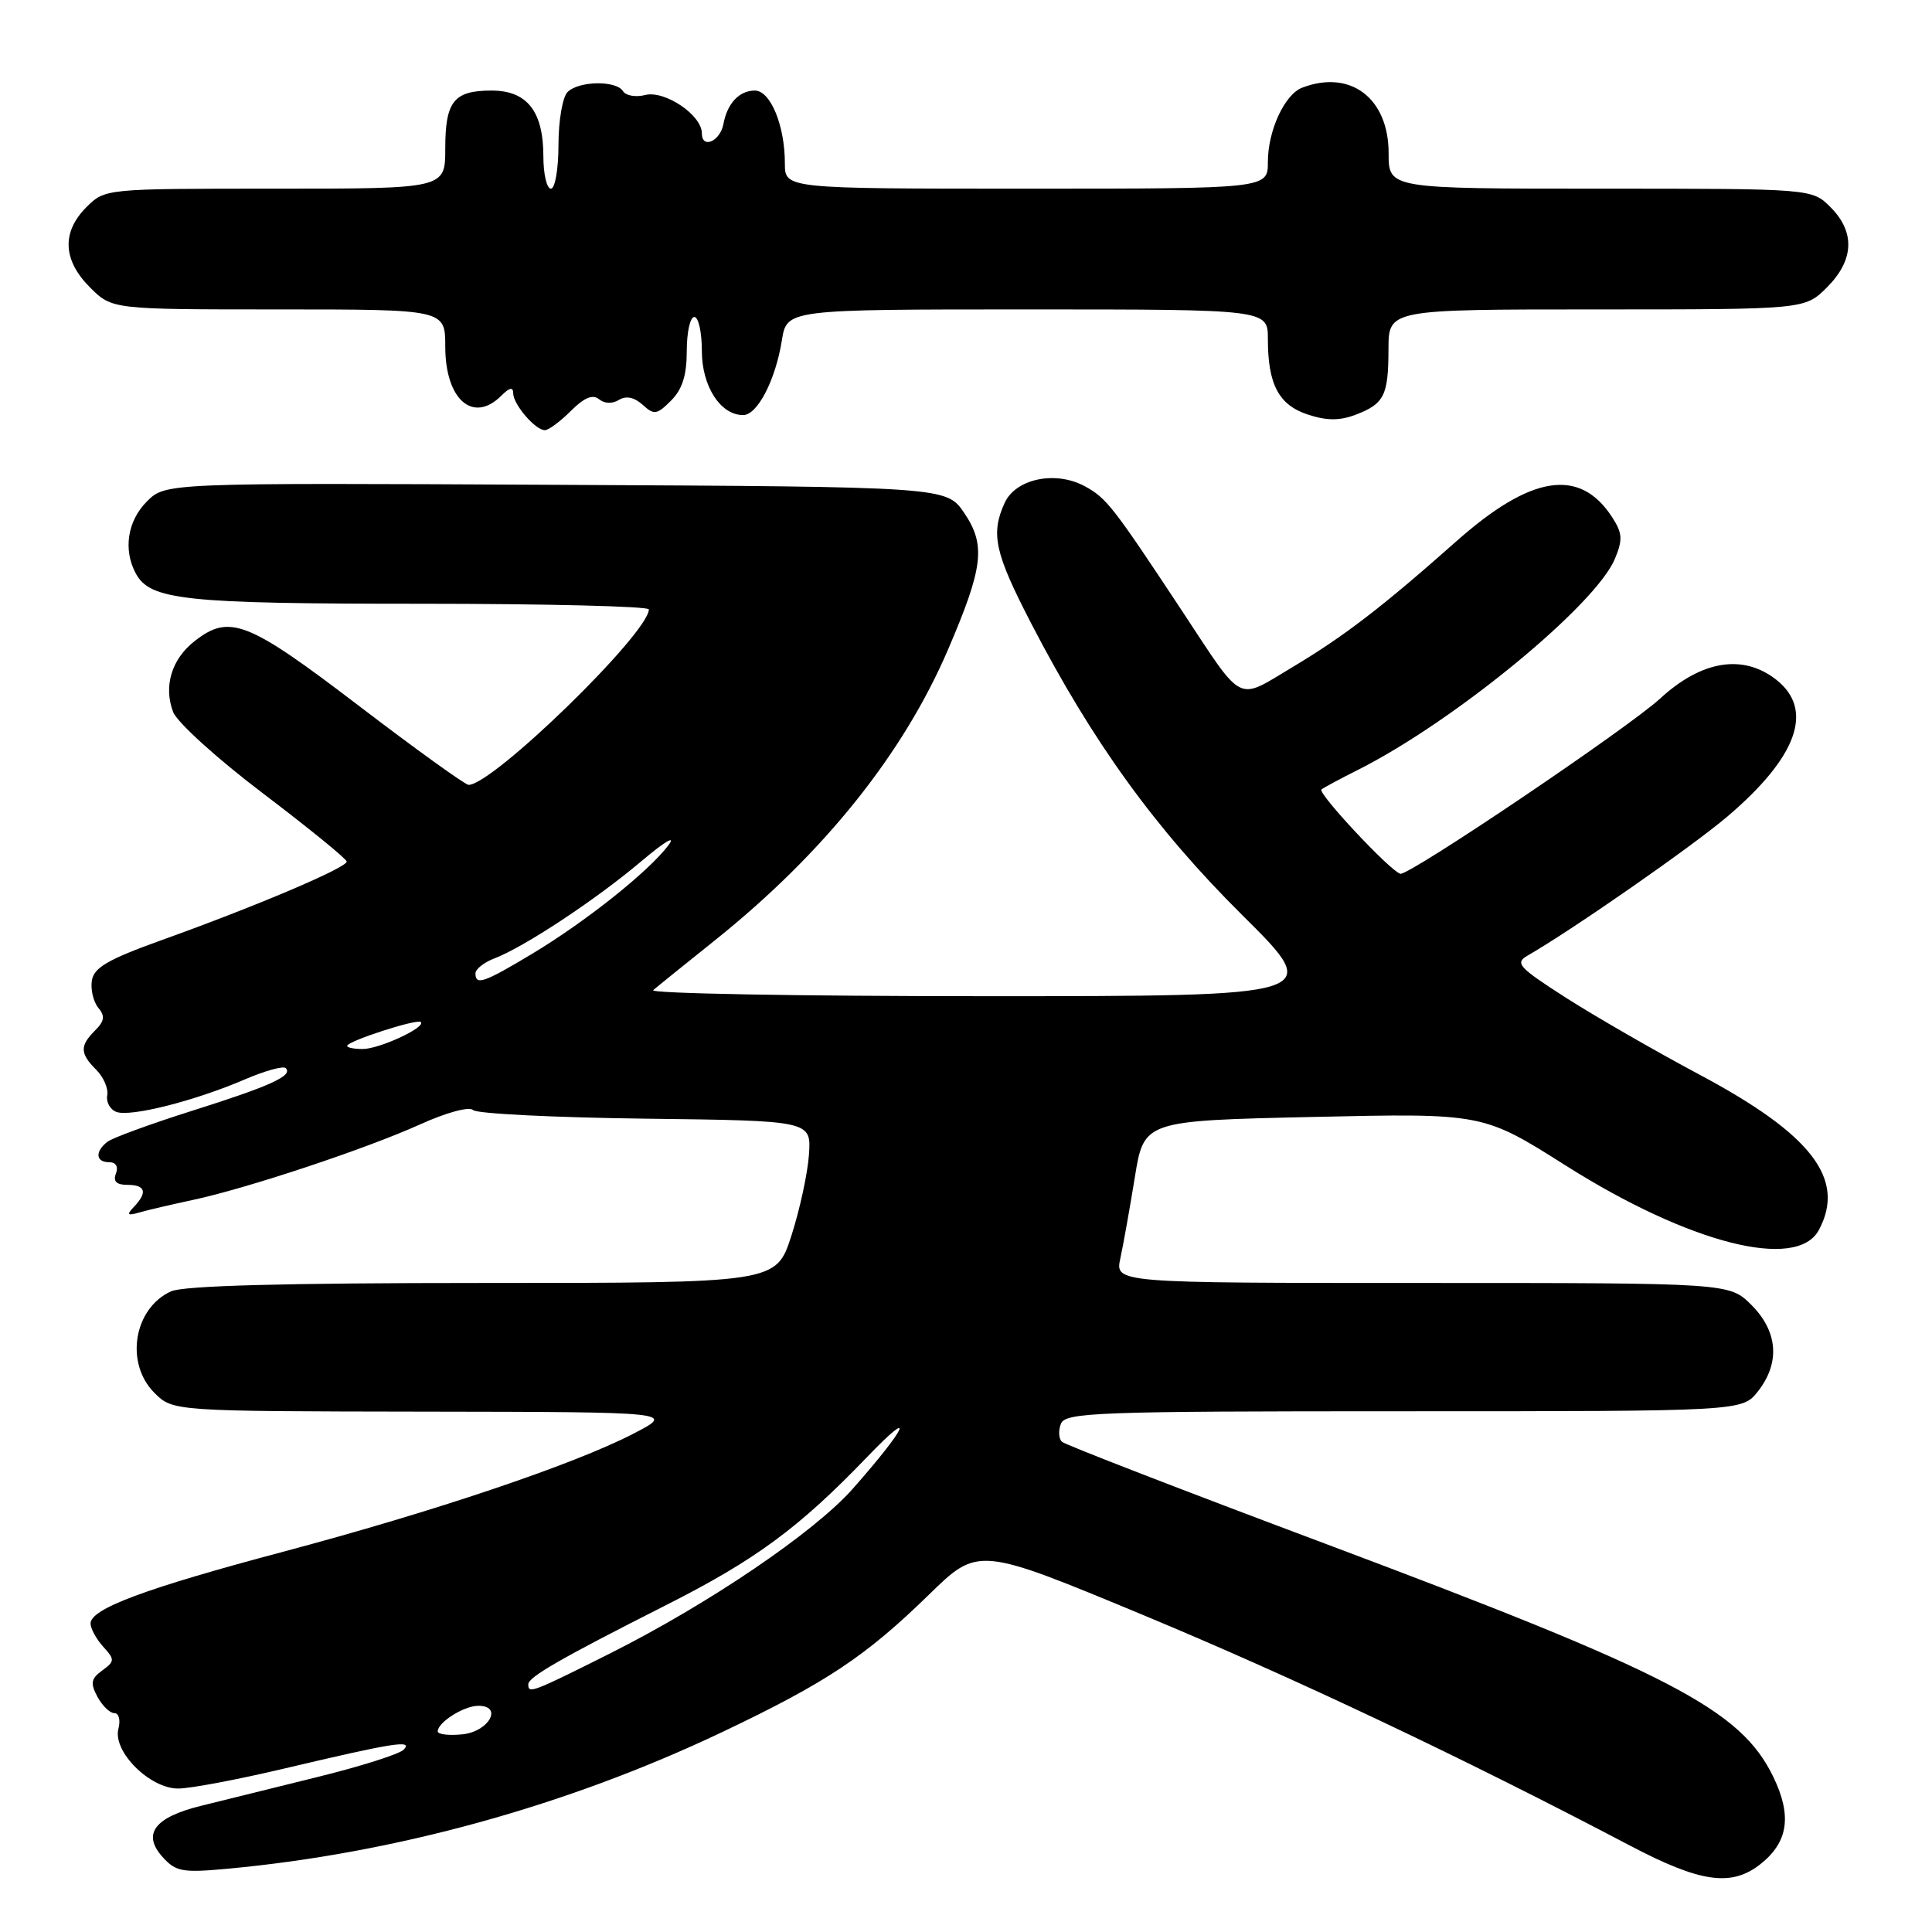 <?xml version="1.0" encoding="UTF-8" standalone="no"?>
<!DOCTYPE svg PUBLIC "-//W3C//DTD SVG 1.1//EN" "http://www.w3.org/Graphics/SVG/1.1/DTD/svg11.dtd" >
<svg xmlns="http://www.w3.org/2000/svg" xmlns:xlink="http://www.w3.org/1999/xlink" version="1.1" viewBox="0 0 256 256">
 <g >
 <path fill="currentColor"
d=" M 233.25 247.02 C 236.95 244.11 237.47 240.60 234.97 235.44 C 230.65 226.52 221.49 221.76 175.50 204.51 C 156.80 197.50 141.15 191.44 140.72 191.05 C 140.29 190.66 140.22 189.58 140.57 188.67 C 141.16 187.15 145.12 187.00 186.03 187.00 C 230.85 187.00 230.85 187.00 232.93 184.37 C 235.90 180.59 235.59 176.44 232.08 172.92 C 229.15 170.00 229.15 170.00 188.45 170.00 C 147.75 170.00 147.75 170.00 148.45 166.75 C 148.84 164.96 149.70 160.12 150.37 156.00 C 151.58 148.50 151.58 148.50 174.04 148.00 C 196.50 147.50 196.50 147.50 207.50 154.46 C 223.83 164.78 238.10 168.42 241.01 162.98 C 244.62 156.24 240.07 150.32 225.18 142.39 C 219.31 139.26 211.35 134.67 207.50 132.21 C 201.19 128.16 200.69 127.61 202.43 126.61 C 208.29 123.25 224.23 112.16 228.88 108.20 C 238.18 100.29 240.41 94.04 235.37 90.07 C 230.97 86.62 225.49 87.50 220.00 92.54 C 215.71 96.49 186.66 116.08 185.55 115.78 C 184.21 115.42 174.56 105.10 175.10 104.61 C 175.32 104.41 177.53 103.22 180.00 101.98 C 192.72 95.56 211.45 80.17 213.99 74.03 C 215.05 71.47 214.98 70.62 213.57 68.46 C 209.29 61.94 202.85 62.96 192.98 71.72 C 183.07 80.50 178.11 84.31 171.16 88.46 C 163.79 92.87 164.85 93.42 156.66 81.00 C 147.45 67.06 146.62 65.99 143.72 64.42 C 139.86 62.33 134.58 63.43 133.12 66.64 C 131.25 70.74 131.80 73.25 136.62 82.57 C 144.78 98.33 153.10 109.84 164.61 121.26 C 175.43 132.00 175.43 132.00 130.51 132.00 C 105.81 132.00 86.03 131.64 86.55 131.20 C 87.07 130.75 90.78 127.76 94.80 124.54 C 109.19 113.01 119.71 99.87 125.65 86.00 C 130.29 75.17 130.64 72.24 127.78 67.99 C 125.42 64.50 125.42 64.50 73.67 64.24 C 21.93 63.98 21.93 63.98 19.46 66.45 C 16.90 69.01 16.30 72.83 17.98 75.96 C 19.88 79.52 24.37 80.00 55.65 80.00 C 72.34 80.00 85.99 80.34 85.98 80.75 C 85.90 83.96 65.30 104.00 62.09 104.00 C 61.65 104.00 55.09 99.28 47.52 93.50 C 32.78 82.25 30.40 81.32 25.75 84.98 C 22.73 87.36 21.65 90.95 22.94 94.34 C 23.46 95.71 28.81 100.56 34.89 105.16 C 40.94 109.75 45.91 113.80 45.94 114.16 C 46.01 114.95 33.89 120.10 21.50 124.54 C 14.29 127.13 12.44 128.21 12.17 129.94 C 11.99 131.13 12.38 132.75 13.02 133.53 C 13.94 134.63 13.85 135.30 12.60 136.54 C 10.55 138.59 10.59 139.59 12.76 141.76 C 13.73 142.73 14.38 144.25 14.21 145.14 C 14.04 146.02 14.58 147.01 15.41 147.33 C 17.26 148.04 25.77 145.89 32.39 143.05 C 35.08 141.89 37.54 141.21 37.86 141.53 C 38.86 142.53 35.83 143.91 25.50 147.17 C 20.00 148.91 14.94 150.76 14.25 151.28 C 12.56 152.58 12.67 154.00 14.47 154.00 C 15.36 154.00 15.71 154.59 15.36 155.50 C 14.96 156.54 15.43 157.00 16.89 157.00 C 19.28 157.00 19.58 157.99 17.75 159.91 C 16.73 160.98 16.87 161.12 18.50 160.65 C 19.60 160.33 22.75 159.60 25.50 159.01 C 32.67 157.49 48.47 152.24 55.66 148.99 C 59.17 147.40 62.19 146.59 62.69 147.09 C 63.17 147.57 73.45 148.08 85.53 148.23 C 107.50 148.50 107.50 148.50 107.19 153.00 C 107.02 155.47 105.97 160.31 104.86 163.75 C 102.84 170.00 102.84 170.00 63.97 170.00 C 37.61 170.00 24.31 170.36 22.66 171.11 C 17.72 173.36 16.53 180.62 20.45 184.55 C 22.91 187.00 22.91 187.00 56.20 187.05 C 89.50 187.10 89.50 187.10 83.87 190.00 C 75.99 194.07 57.49 200.30 37.50 205.62 C 19.20 210.49 12.00 213.17 12.00 215.12 C 12.00 215.79 12.75 217.17 13.67 218.19 C 15.23 219.91 15.22 220.12 13.54 221.35 C 12.06 222.43 11.95 223.03 12.91 224.83 C 13.55 226.02 14.56 227.00 15.15 227.00 C 15.76 227.00 15.99 227.92 15.69 229.08 C 14.91 232.07 19.84 237.00 23.61 236.99 C 25.20 236.99 31.45 235.81 37.50 234.38 C 52.18 230.91 54.75 230.50 53.50 231.83 C 52.95 232.42 47.78 234.06 42.00 235.48 C 36.22 236.91 29.30 238.62 26.60 239.29 C 20.46 240.81 18.81 243.02 21.54 246.06 C 23.30 248.01 24.16 248.17 30.12 247.62 C 52.34 245.57 75.12 239.28 95.65 229.53 C 109.44 222.98 114.68 219.50 123.07 211.32 C 129.63 204.92 129.63 204.92 151.57 214.04 C 171.58 222.37 193.76 232.87 215.98 244.55 C 225.32 249.46 229.41 250.04 233.25 247.02 Z  M 75.64 54.45 C 77.41 52.68 78.54 52.21 79.38 52.90 C 80.09 53.49 81.14 53.53 82.01 52.99 C 82.96 52.41 84.03 52.63 85.15 53.63 C 86.67 55.02 87.04 54.96 88.92 53.08 C 90.41 51.59 91.00 49.73 91.00 46.50 C 91.00 44.02 91.45 42.00 92.00 42.00 C 92.55 42.00 93.00 44.02 93.00 46.50 C 93.00 51.18 95.46 55.00 98.47 55.00 C 100.36 55.00 102.76 50.37 103.60 45.10 C 104.26 41.00 104.26 41.00 136.13 41.00 C 168.00 41.00 168.00 41.00 168.00 44.93 C 168.00 50.94 169.44 53.66 173.29 54.93 C 175.78 55.75 177.49 55.76 179.59 54.97 C 183.42 53.51 183.97 52.43 183.98 46.25 C 184.00 41.00 184.00 41.00 211.58 41.00 C 239.15 41.00 239.15 41.00 242.08 38.08 C 245.68 34.47 245.85 30.76 242.55 27.45 C 240.09 25.00 240.09 25.00 212.05 25.00 C 184.00 25.00 184.00 25.00 184.00 20.31 C 184.00 13.00 178.94 9.17 172.54 11.62 C 170.22 12.51 168.00 17.32 168.00 21.45 C 168.00 25.00 168.00 25.00 136.00 25.00 C 104.00 25.00 104.00 25.00 104.00 21.65 C 104.00 16.62 102.09 12.00 100.02 12.00 C 97.96 12.00 96.37 13.69 95.86 16.42 C 95.43 18.74 93.00 19.79 93.00 17.66 C 93.00 15.25 88.09 11.94 85.49 12.59 C 84.24 12.91 82.92 12.68 82.55 12.08 C 81.65 10.63 76.69 10.71 75.20 12.20 C 74.54 12.86 74.00 16.01 74.00 19.20 C 74.00 22.40 73.55 25.00 73.00 25.00 C 72.45 25.00 72.00 23.08 72.00 20.72 C 72.00 14.75 69.84 12.00 65.14 12.00 C 60.13 12.00 59.00 13.42 59.00 19.70 C 59.00 25.00 59.00 25.00 36.45 25.00 C 13.91 25.00 13.91 25.00 11.45 27.45 C 8.15 30.76 8.32 34.47 11.92 38.08 C 14.85 41.00 14.85 41.00 36.92 41.00 C 59.00 41.00 59.00 41.00 59.00 45.93 C 59.00 52.95 62.68 56.17 66.43 52.43 C 67.50 51.35 68.00 51.25 68.00 52.10 C 68.00 53.58 70.93 57.00 72.20 57.00 C 72.69 57.00 74.24 55.85 75.64 54.45 Z  M 58.00 229.42 C 58.00 228.23 61.40 226.07 63.32 226.03 C 66.72 225.97 64.80 229.47 61.24 229.81 C 59.46 229.99 58.00 229.81 58.00 229.42 Z  M 70.00 223.18 C 70.00 222.22 74.22 219.79 88.23 212.70 C 100.09 206.71 105.86 202.46 114.85 193.11 C 121.50 186.19 120.23 189.07 113.03 197.23 C 107.94 203.01 93.95 212.50 80.81 219.10 C 70.45 224.29 70.00 224.46 70.00 223.18 Z  M 46.00 138.59 C 46.00 137.96 55.29 134.95 55.76 135.43 C 56.46 136.13 50.26 139.00 48.05 139.00 C 46.92 139.00 46.00 138.82 46.00 138.59 Z  M 63.00 128.98 C 63.00 128.41 64.14 127.52 65.52 126.99 C 69.46 125.49 78.96 119.21 84.97 114.13 C 88.08 111.50 89.63 110.58 88.57 112.00 C 85.95 115.48 77.64 122.10 70.50 126.39 C 64.12 130.22 63.00 130.61 63.00 128.98 Z "/>
</g>
</svg>